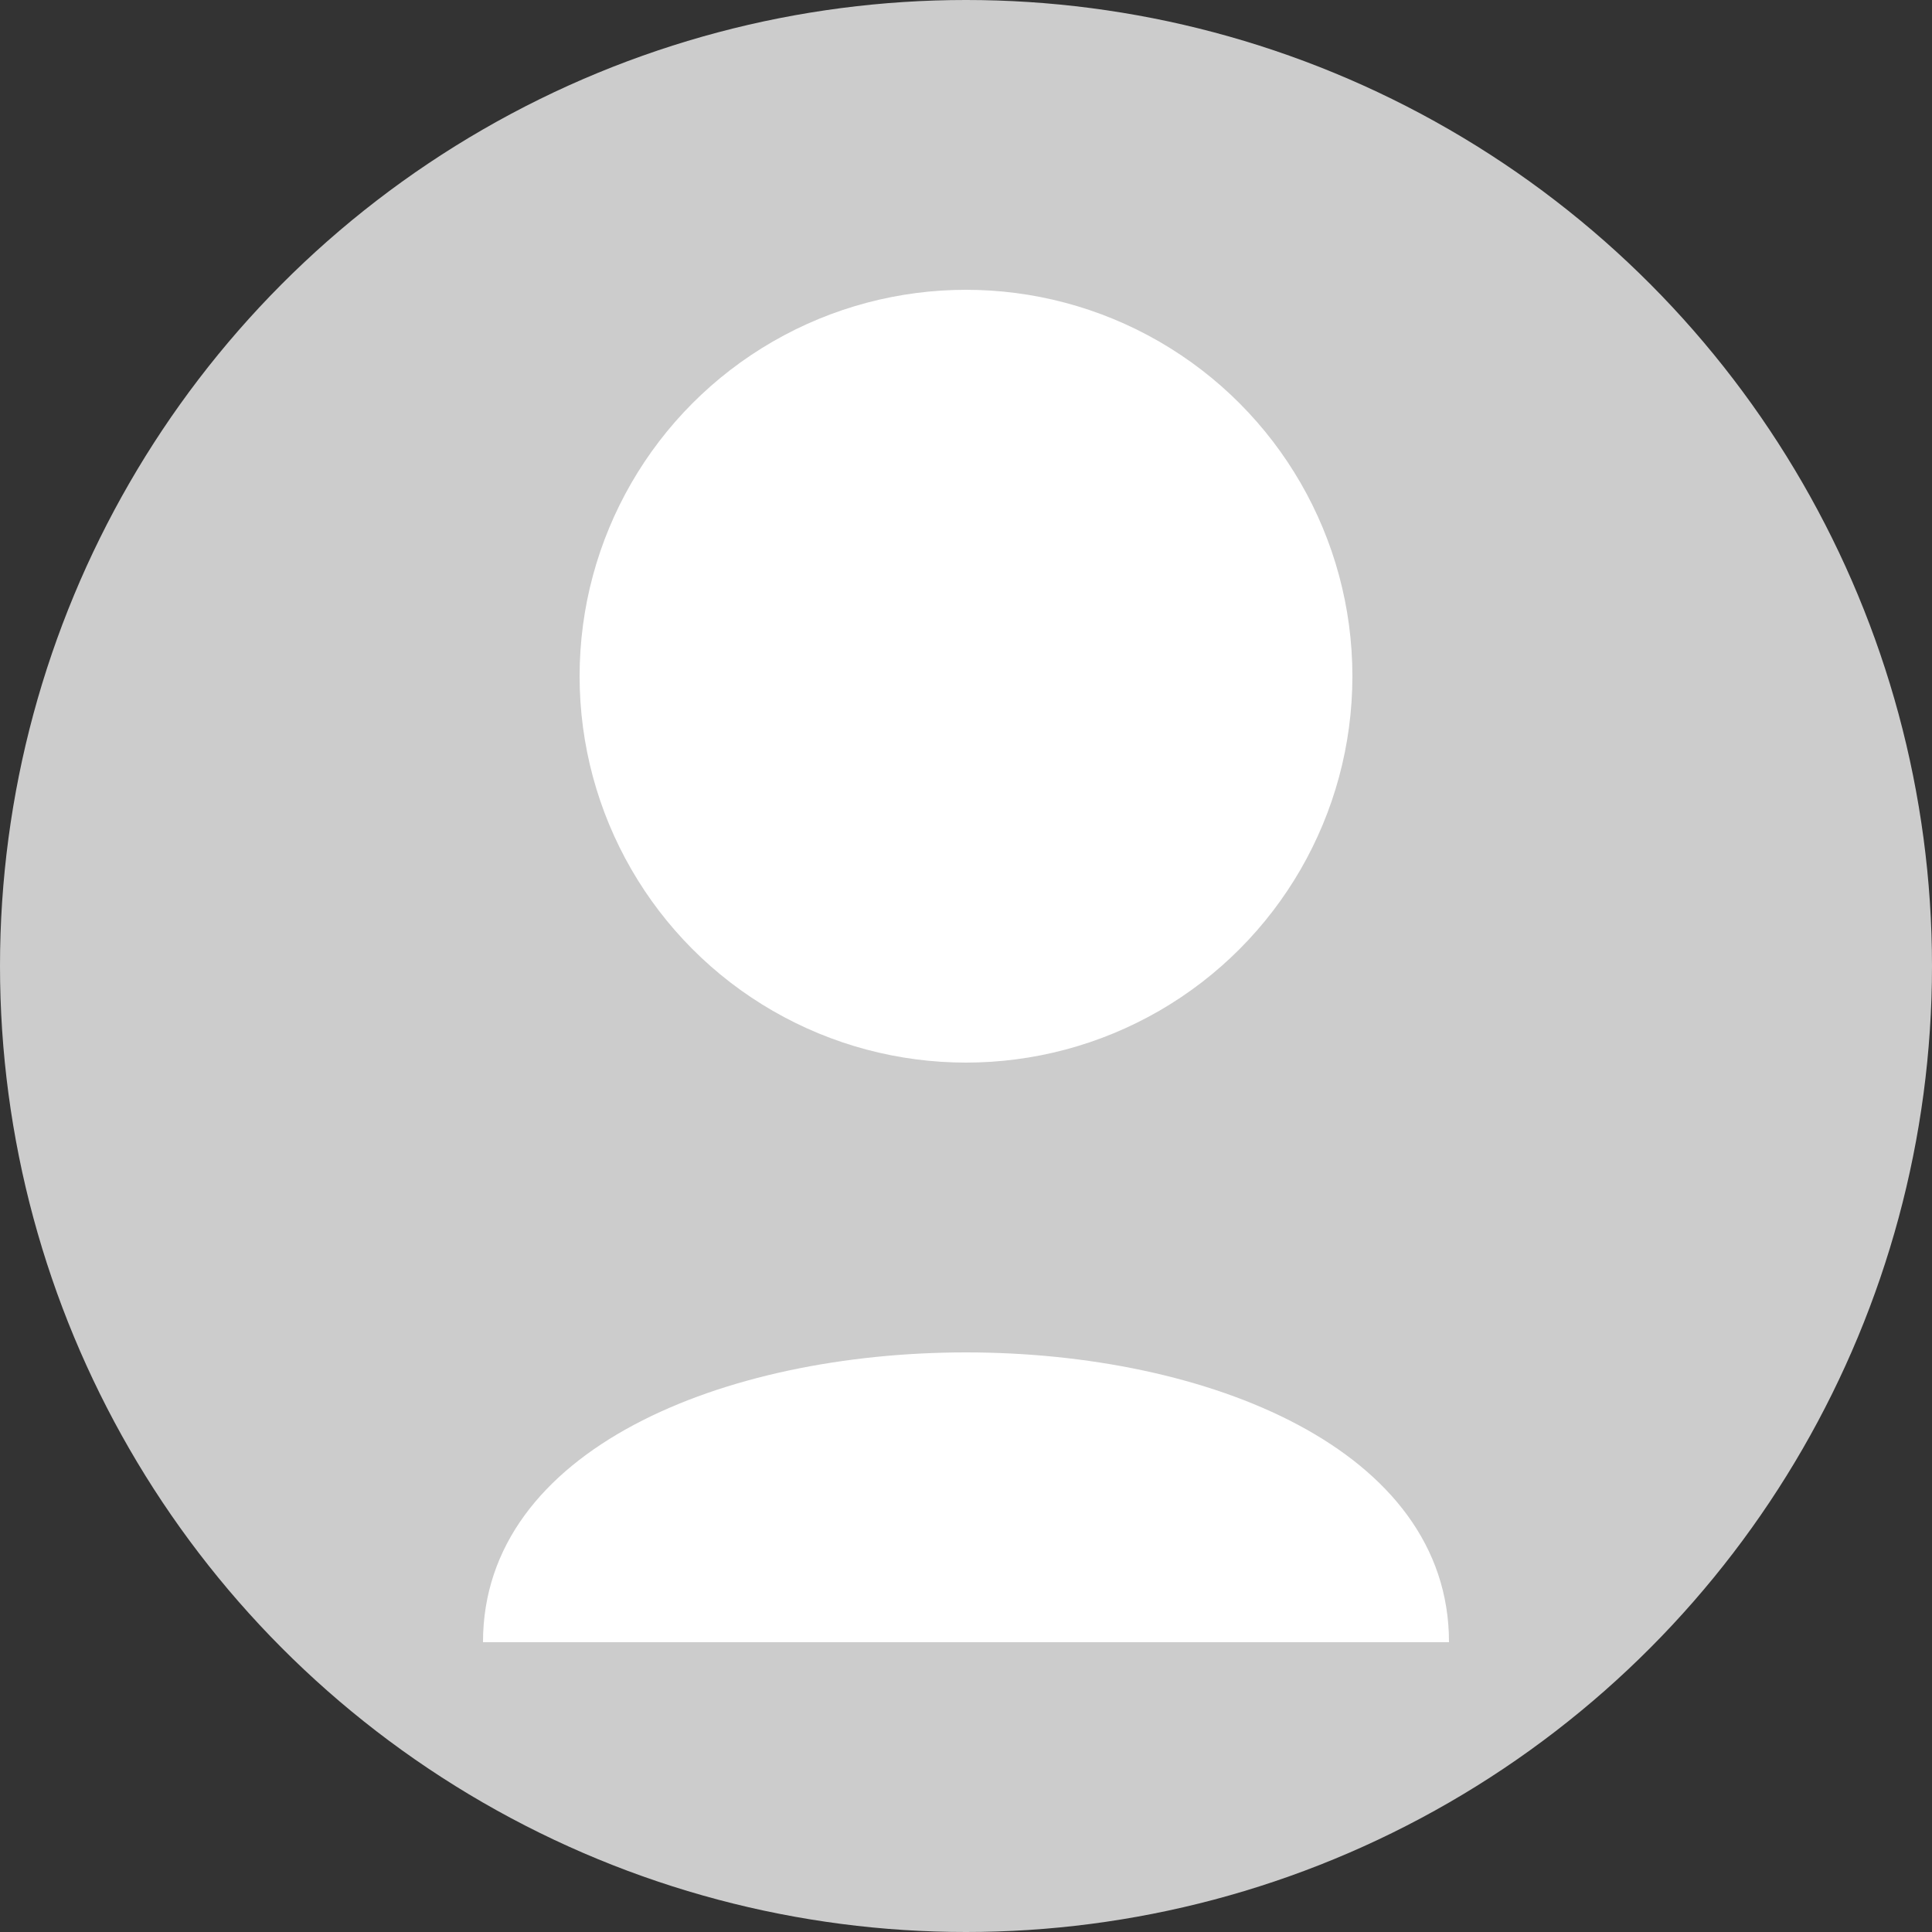 <?xml version="1.0" encoding="UTF-8" standalone="no"?>
<svg width="100" height="100" xmlns="http://www.w3.org/2000/svg">
  <rect width="100%" height="100%" fill="#333333" stroke="none"/>
  <circle cx="50" cy="50" r="50" fill="#cccccc"/>
  <circle cx="50" cy="35" r="20" fill="#ffffff"/>
  <path d="M25,85 C25,65 75,65 75,85" fill="#ffffff"/>
</svg> 